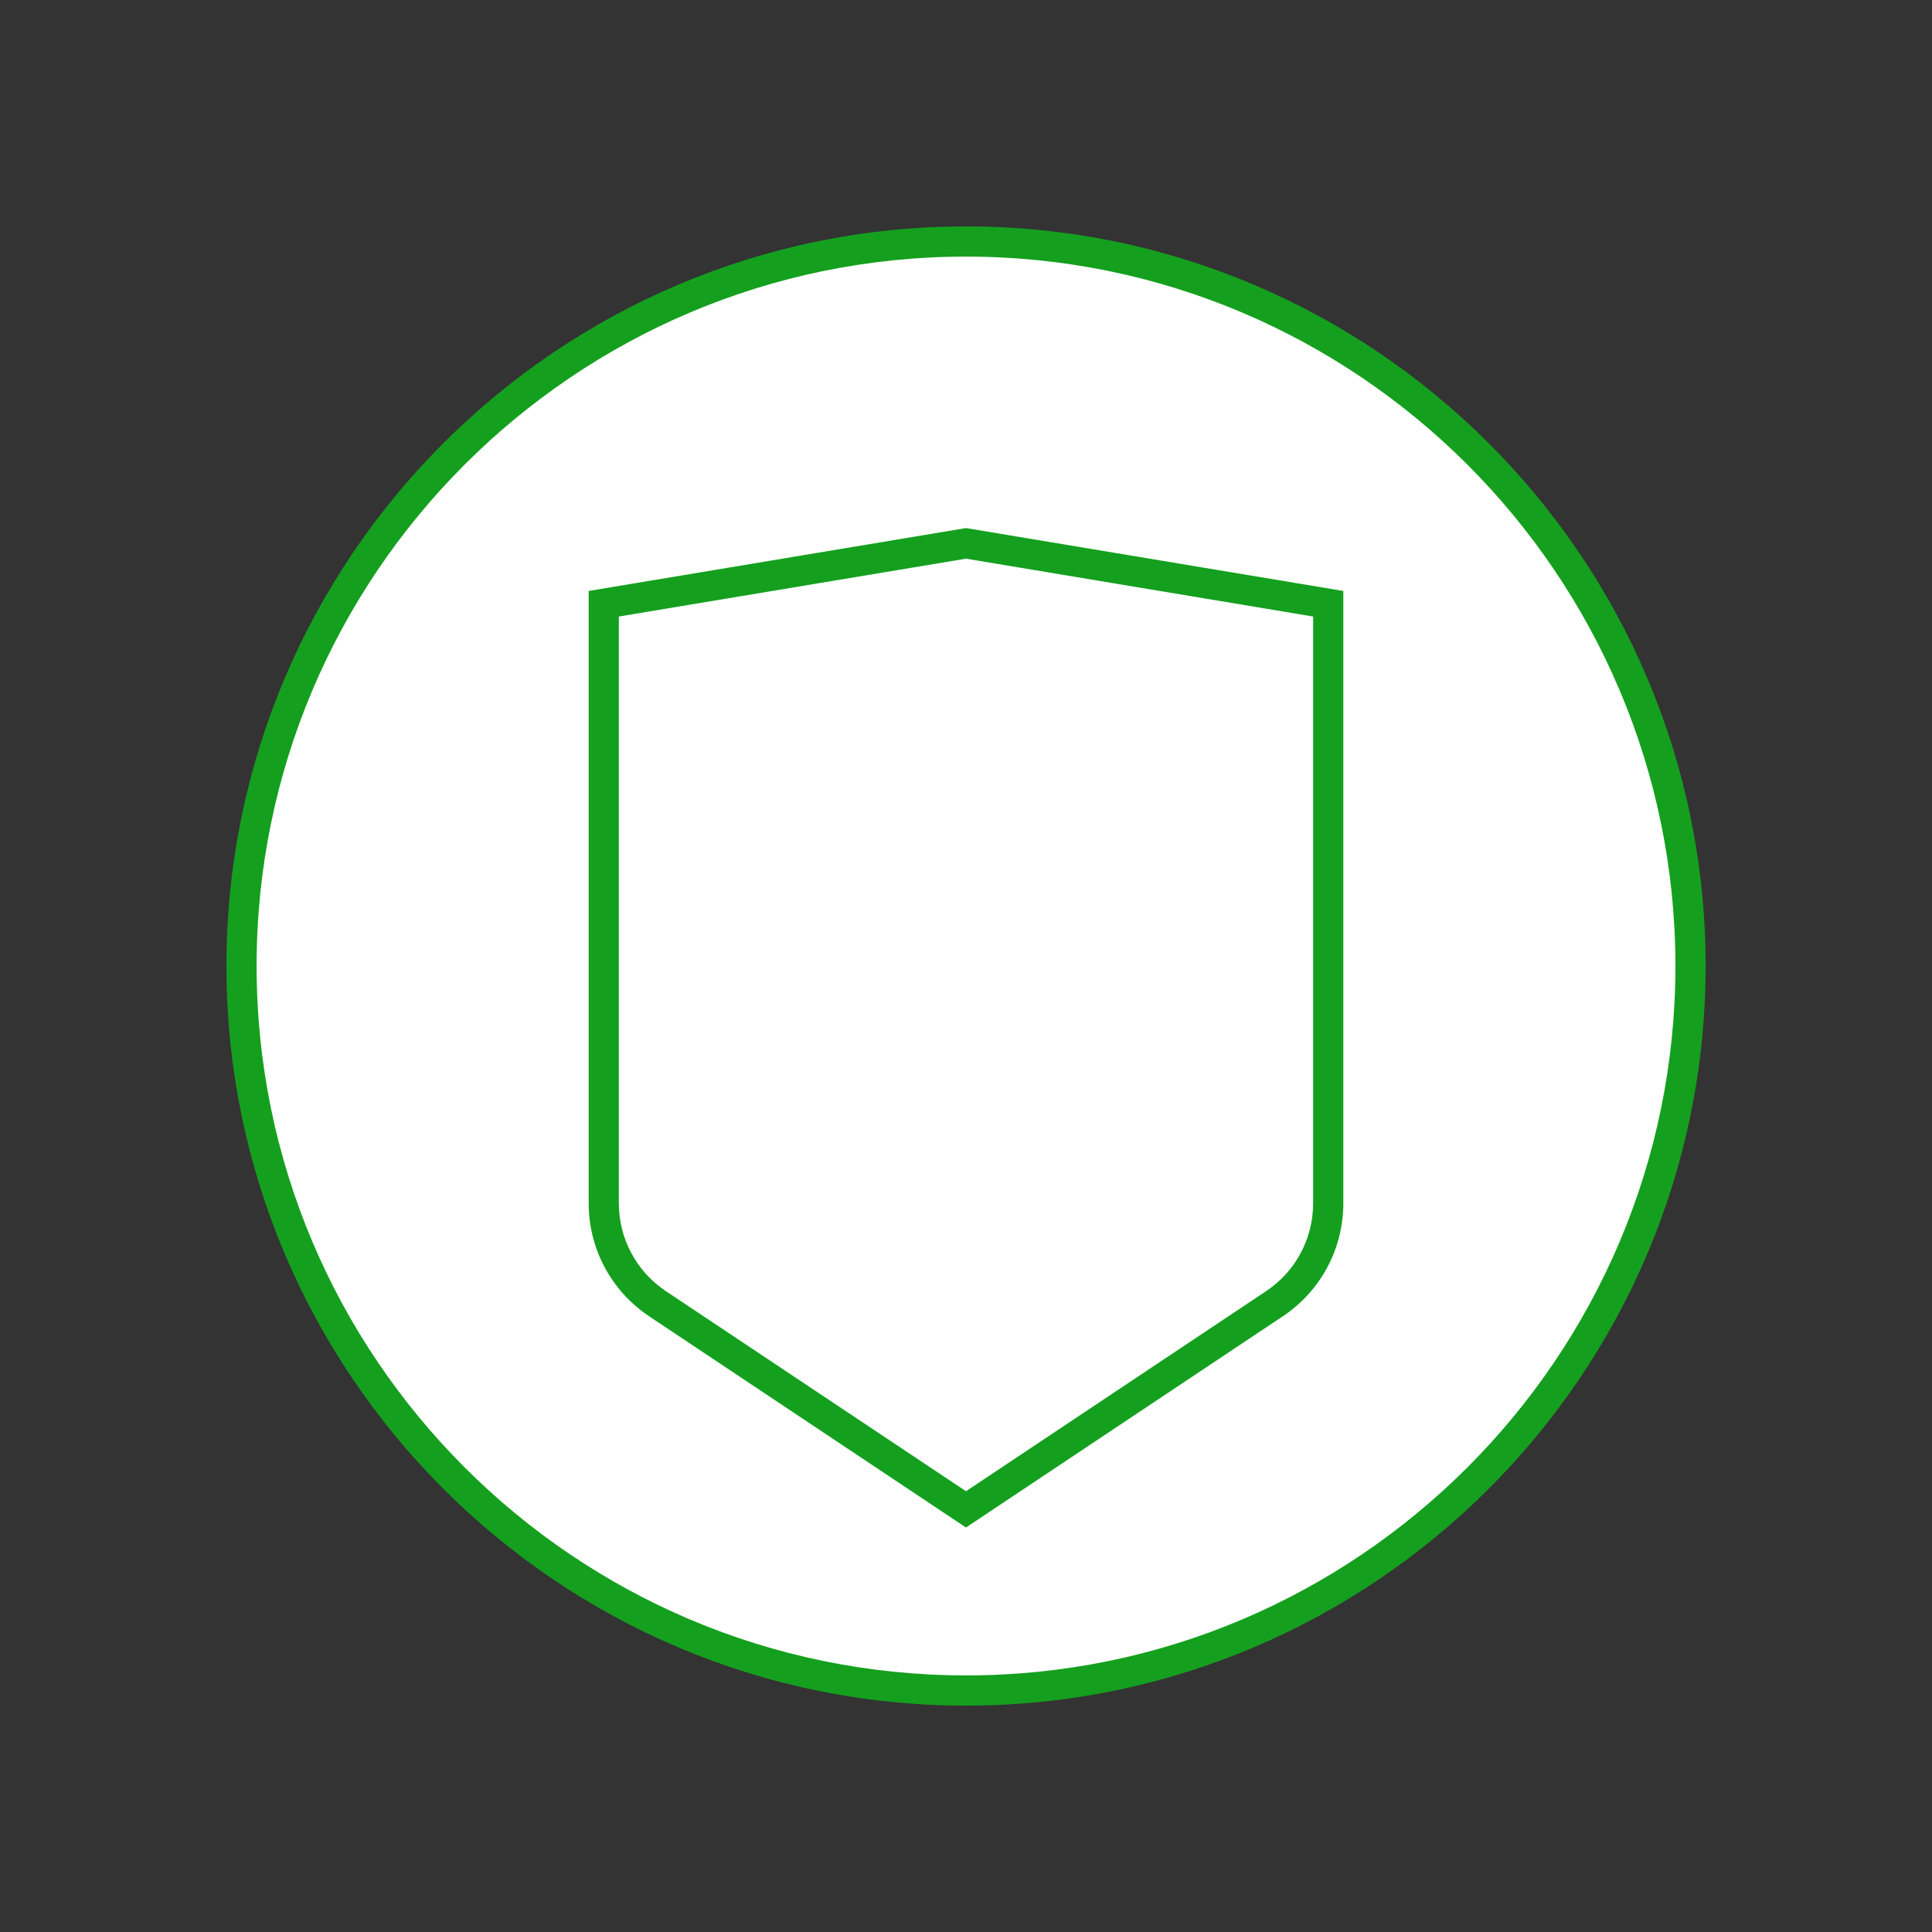 <?xml version="1.0" encoding="UTF-8"?>
<svg xmlns="http://www.w3.org/2000/svg" version="1.1" viewBox="0 0 90.709 90.709">
  <rect x="0" y="0" width="90.709" height="90.709" fill="#333333" stroke="none"/>
  <!-- Generator: Adobe Illustrator 29.1.0, SVG Export Plug-In . SVG Version: 2.1.0 Build 142)  -->
  <g id="Grundfläche">
    <rect x="0" width="90.709" height="90.709" fill="none"/>
  </g>
  <g id="Flächige_Fülung">
    <circle cx="45.355" cy="45.354" r="34.016" fill="#fff"/>
  </g>
  <g id="Takt_Zeichen__x28_umgewandelt_x29_">
    <path d="M45.355,10.63c-19.147,0-34.724,15.577-34.724,34.725s15.577,34.725,34.724,34.725,34.725-15.577,34.725-34.725S64.503,10.63,45.355,10.63ZM45.355,78.661c-18.365,0-33.307-14.941-33.307-33.307S26.99,12.048,45.355,12.048s33.307,14.941,33.307,33.307-14.941,33.307-33.307,33.307ZM27.638,27.746v28.747c0,2.138,1.062,4.121,2.84,5.308l14.876,9.917,14.876-9.917c1.779-1.186,2.84-3.17,2.84-5.308v-28.747l-17.717-2.953-17.717,2.953ZM61.653,56.493c0,1.662-.826,3.206-2.209,4.128l-14.09,9.394-14.09-9.394c-1.383-.922-2.209-2.466-2.209-4.128v-27.546l16.299-2.717,16.299,2.717v27.546Z" fill="#14a01e"/>
  </g>
</svg>